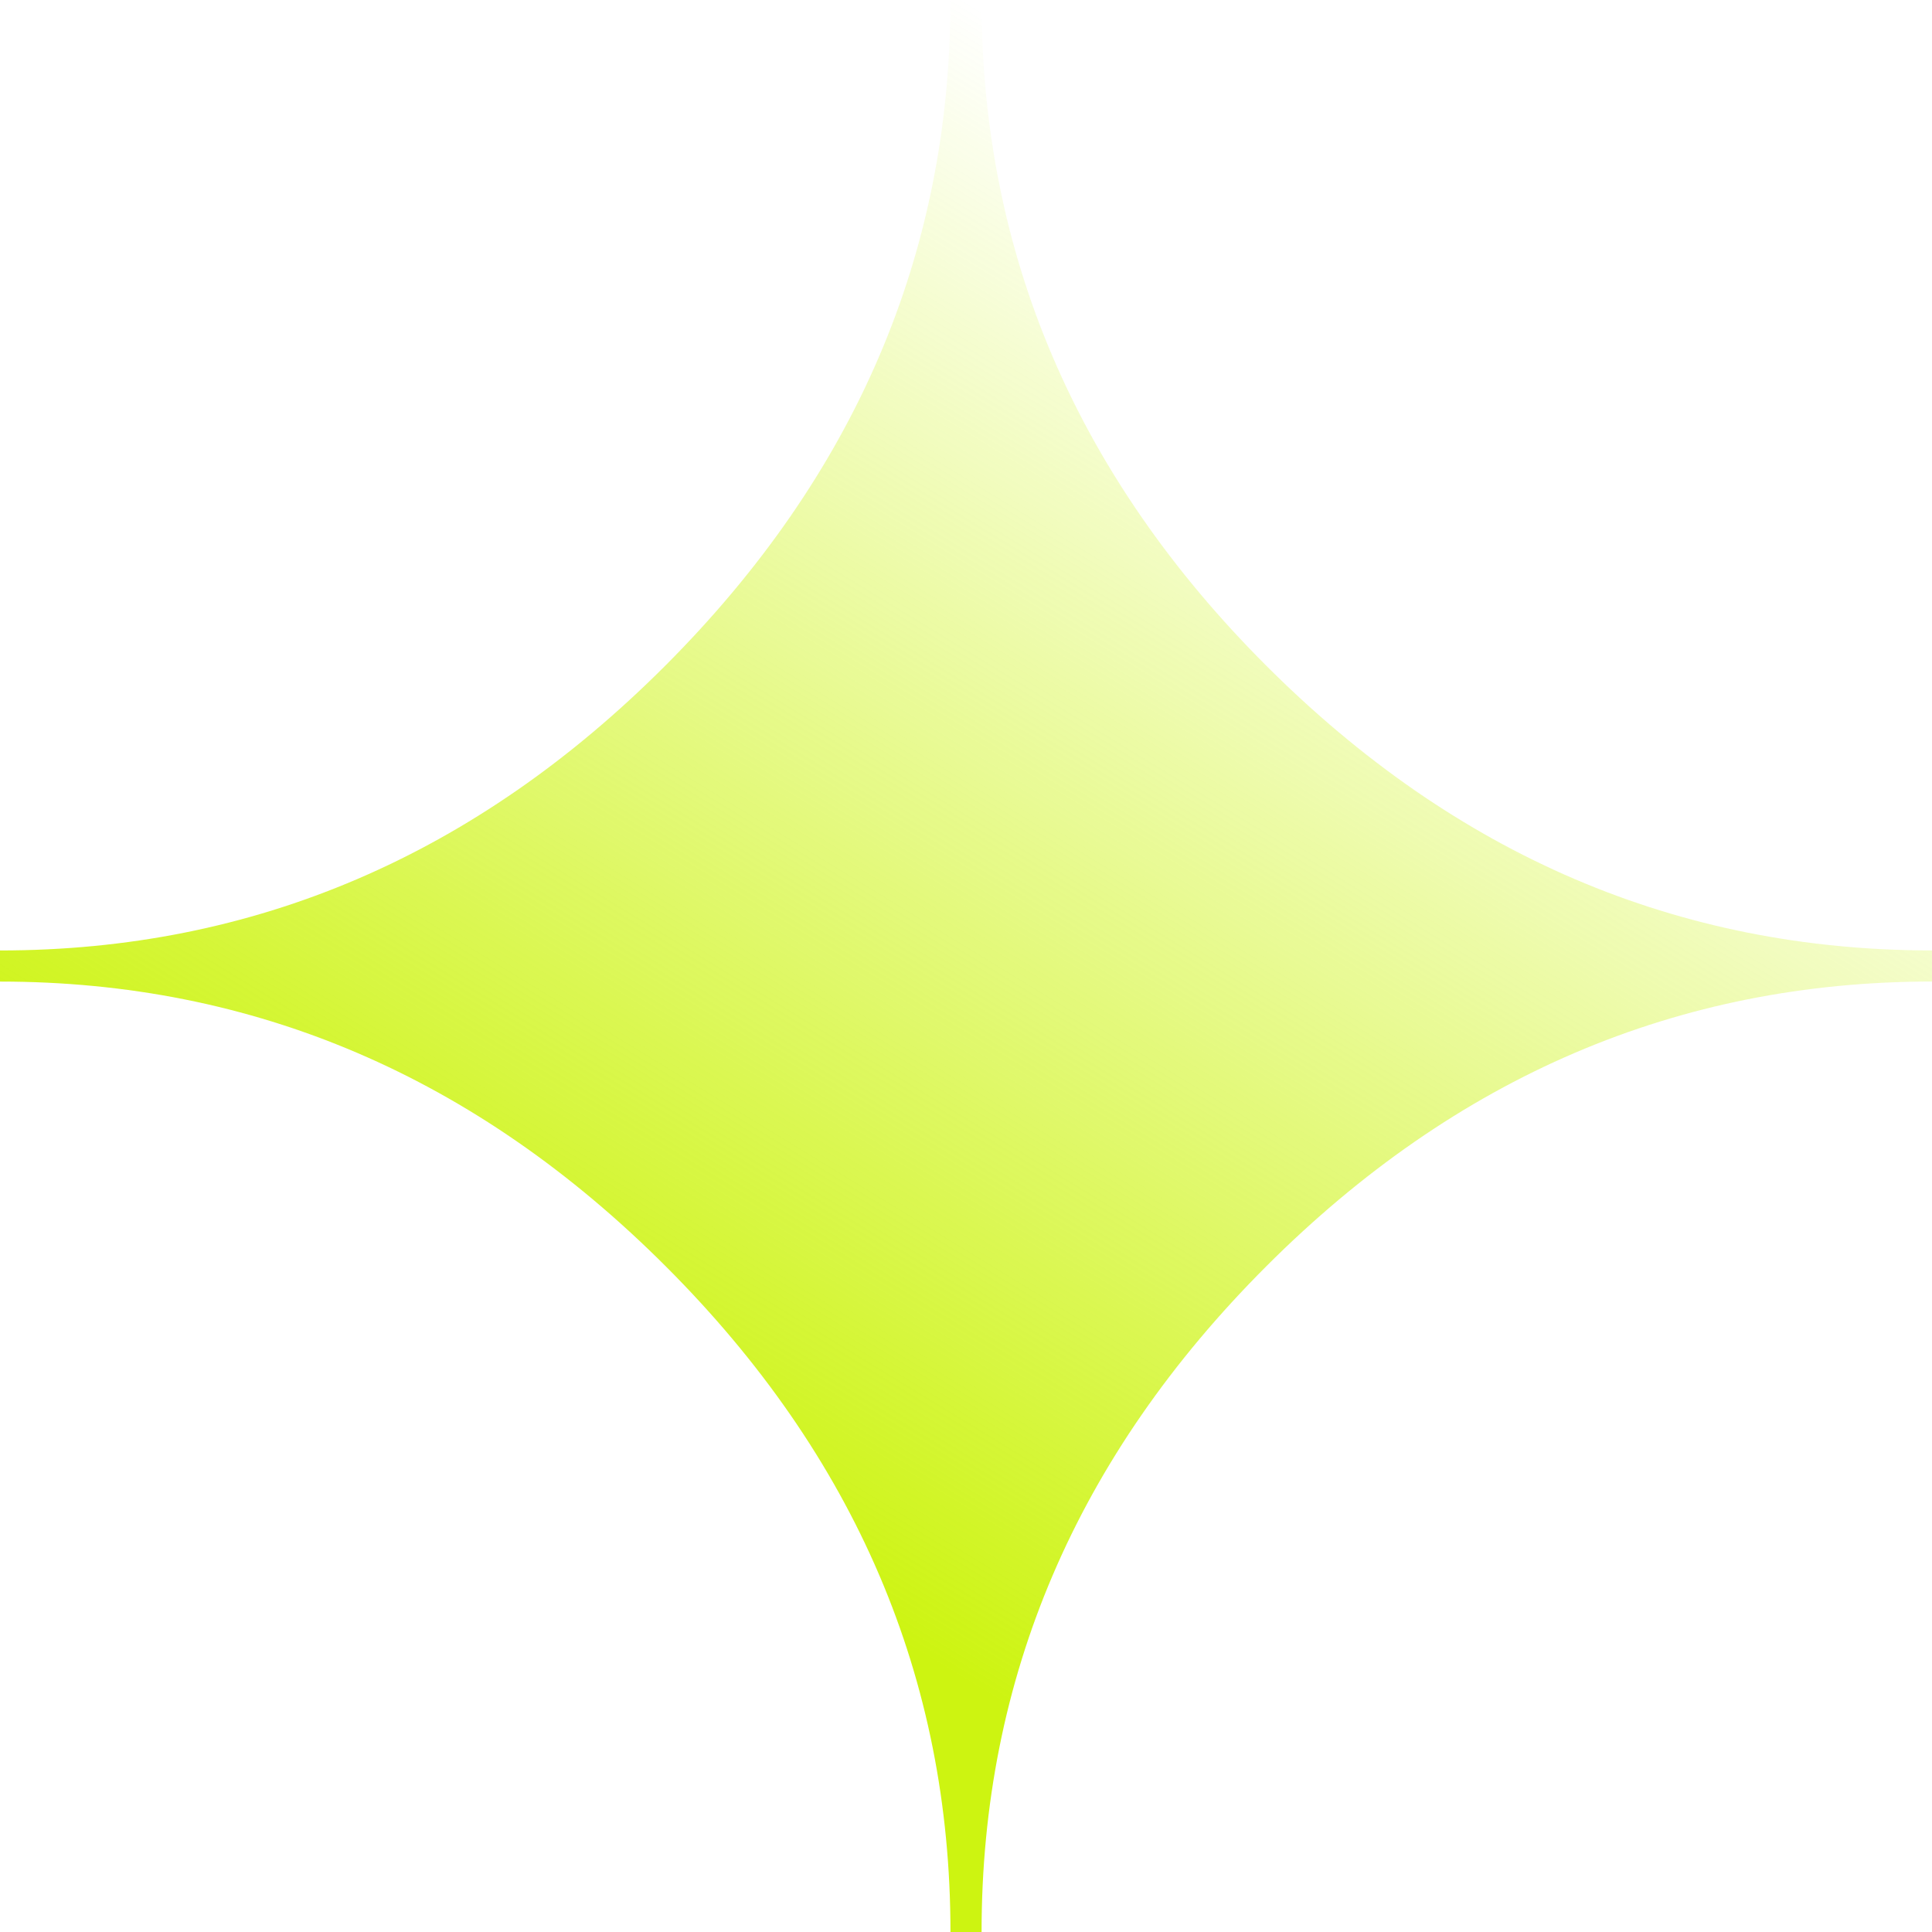 <?xml version="1.0" encoding="UTF-8" standalone="no"?>
<svg
   xmlns:osb="http://www.openswatchbook.org/uri/2009/osb"
   xmlns:dc="http://purl.org/dc/elements/1.1/"
   xmlns:cc="http://creativecommons.org/ns#"
   xmlns:rdf="http://www.w3.org/1999/02/22-rdf-syntax-ns#"
   xmlns:svg="http://www.w3.org/2000/svg"
   xmlns="http://www.w3.org/2000/svg"
   xmlns:xlink="http://www.w3.org/1999/xlink"
   xmlns:sodipodi="http://sodipodi.sourceforge.net/DTD/sodipodi-0.dtd"
   xmlns:inkscape="http://www.inkscape.org/namespaces/inkscape"
   version="1.1"
   id="Layer_1"
   x="0px"
   y="0px"
   viewBox="0 0 48 48"
   xml:space="preserve"
   sodipodi:docname="blueman-trust.svg"
   width="48"
   height="48"
   inkscape:version="1.0.2 (e86c870879, 2021-01-15, custom)"><defs
     id="defs11"><linearGradient
       inkscape:collect="always"
       id="linearGradient2916"><stop
         style="stop-color:#cdf411;stop-opacity:1;"
         offset="0"
         id="stop2912" /><stop
         style="stop-color:#cdf411;stop-opacity:0;"
         offset="1"
         id="stop2914" /></linearGradient><linearGradient
       id="linearGradient2900"
       osb:paint="solid"><stop
         style="stop-color:#cdf411;stop-opacity:1;"
         offset="0"
         id="stop2898" /></linearGradient><linearGradient
       inkscape:collect="always"
       xlink:href="#linearGradient2916"
       id="linearGradient2918"
       x1="15.511"
       y1="36.598"
       x2="34.084"
       y2="6.162"
       gradientUnits="userSpaceOnUse" /></defs><sodipodi:namedview
     pagecolor="#ffffff"
     bordercolor="#666666"
     borderopacity="1"
     objecttolerance="10"
     gridtolerance="10"
     guidetolerance="10"
     inkscape:pageopacity="0"
     inkscape:pageshadow="2"
     inkscape:window-width="1366"
     inkscape:window-height="768"
     id="namedview9"
     showgrid="false"
     fit-margin-top="0"
     fit-margin-left="0"
     fit-margin-right="0"
     fit-margin-bottom="0"
     inkscape:zoom="6.9723801"
     inkscape:cx="28.345694"
     inkscape:cy="34.271134"
     inkscape:window-x="0"
     inkscape:window-y="0"
     inkscape:window-maximized="0"
     inkscape:current-layer="Layer_1" /><style
     type="text/css"
     id="style2">.st0{fill-rule:evenodd;clip-rule:evenodd;}</style><g
     id="g6"
     style="fill:url(#linearGradient2918);fill-opacity:1;fill-rule:nonzero"><path
       class="st0"
       d="m 24.387,48 h -0.773 c 0,-6.309 -2.359,-11.824 -7.074,-16.539 C 11.824,26.746 6.312,24.387 0,24.387 v -0.773 c 6.312,0 11.824,-2.359 16.539,-7.086 C 21.254,11.801 23.613,6.289 23.613,0 h 0.773 c 0,6.309 2.359,11.824 7.074,16.539 C 36.176,21.254 41.688,23.613 48,23.613 v 0.773 c -6.309,0 -11.824,2.359 -16.539,7.074 C 26.746,36.176 24.387,41.688 24.387,48 Z"
       id="path4"
       style="stroke-width:0;stroke-miterlimit:4;stroke-dasharray:none;fill:url(#linearGradient2918);fill-opacity:1;fill-rule:nonzero" /><path
       class="st0"
       d="m 24.387,48 h -0.773 c 0,-6.309 -2.359,-11.824 -7.074,-16.539 C 11.824,26.746 6.312,24.387 0,24.387 v -0.773 c 6.312,0 11.824,-2.359 16.539,-7.086 C 21.254,11.801 23.613,6.289 23.613,0 h 0.773 c 0,6.309 2.359,11.824 7.074,16.539 C 36.176,21.254 41.688,23.613 48,23.613 v 0.773 c -6.309,0 -11.824,2.359 -16.539,7.074 C 26.746,36.176 24.387,41.688 24.387,48 Z"
       id="path838"
       style="stroke-width:0;stroke-miterlimit:4;stroke-dasharray:none;fill:url(#linearGradient2918);fill-opacity:1;fill-rule:nonzero" /></g><g
     inkscape:groupmode="layer"
     id="layer1"
     inkscape:label="Layer 1" /></svg>
